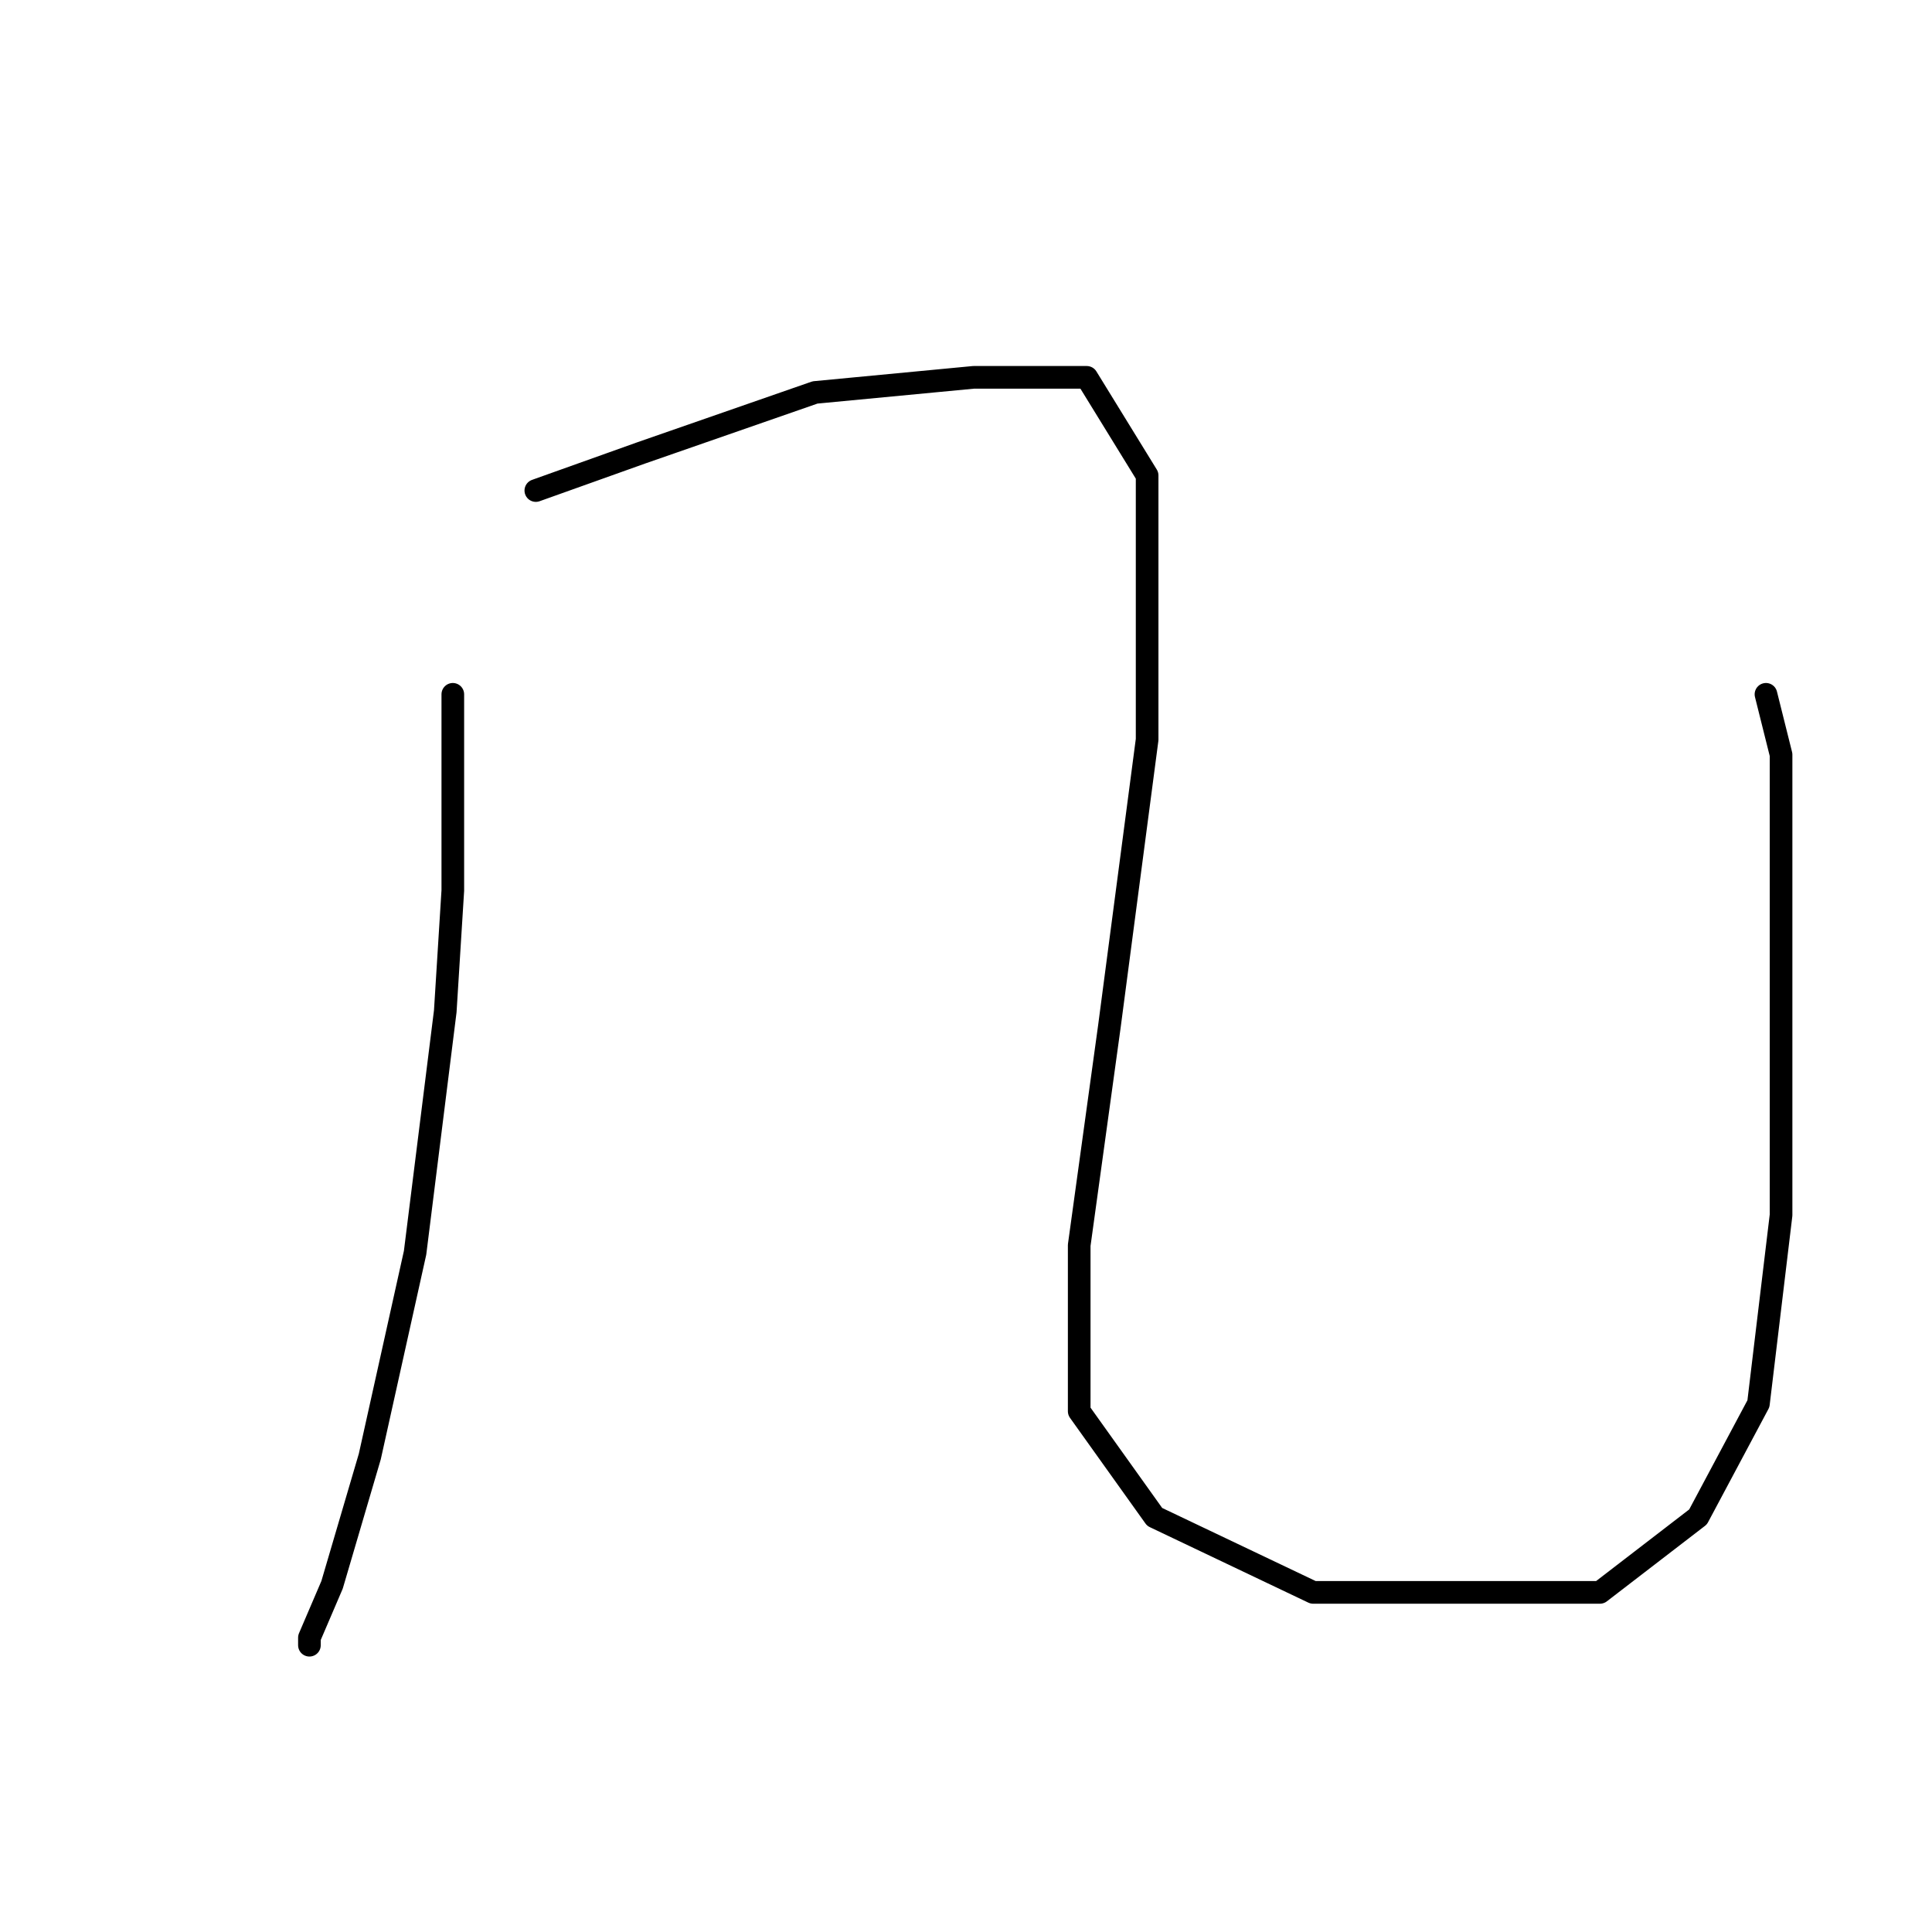 <?xml version="1.0" standalone="no"?>
    <svg width="256" height="256" xmlns="http://www.w3.org/2000/svg" version="1.1">
    <polyline stroke="black" stroke-width="3" stroke-linecap="round" fill="transparent" stroke-linejoin="round" points="60 92 60 118 59 134 55 166 49 193 44 210 41 217 41 218 41 218 " />
        <polyline stroke="black" stroke-width="3" stroke-linecap="round" fill="transparent" stroke-linejoin="round" points="71 65 85 60 108 52 129 50 144 50 152 63 152 98 147 136 143 165 143 187 153 201 174 211 193 211 212 211 225 201 233 186 236 161 236 128 236 100 234 92 234 92 " />
        </svg>